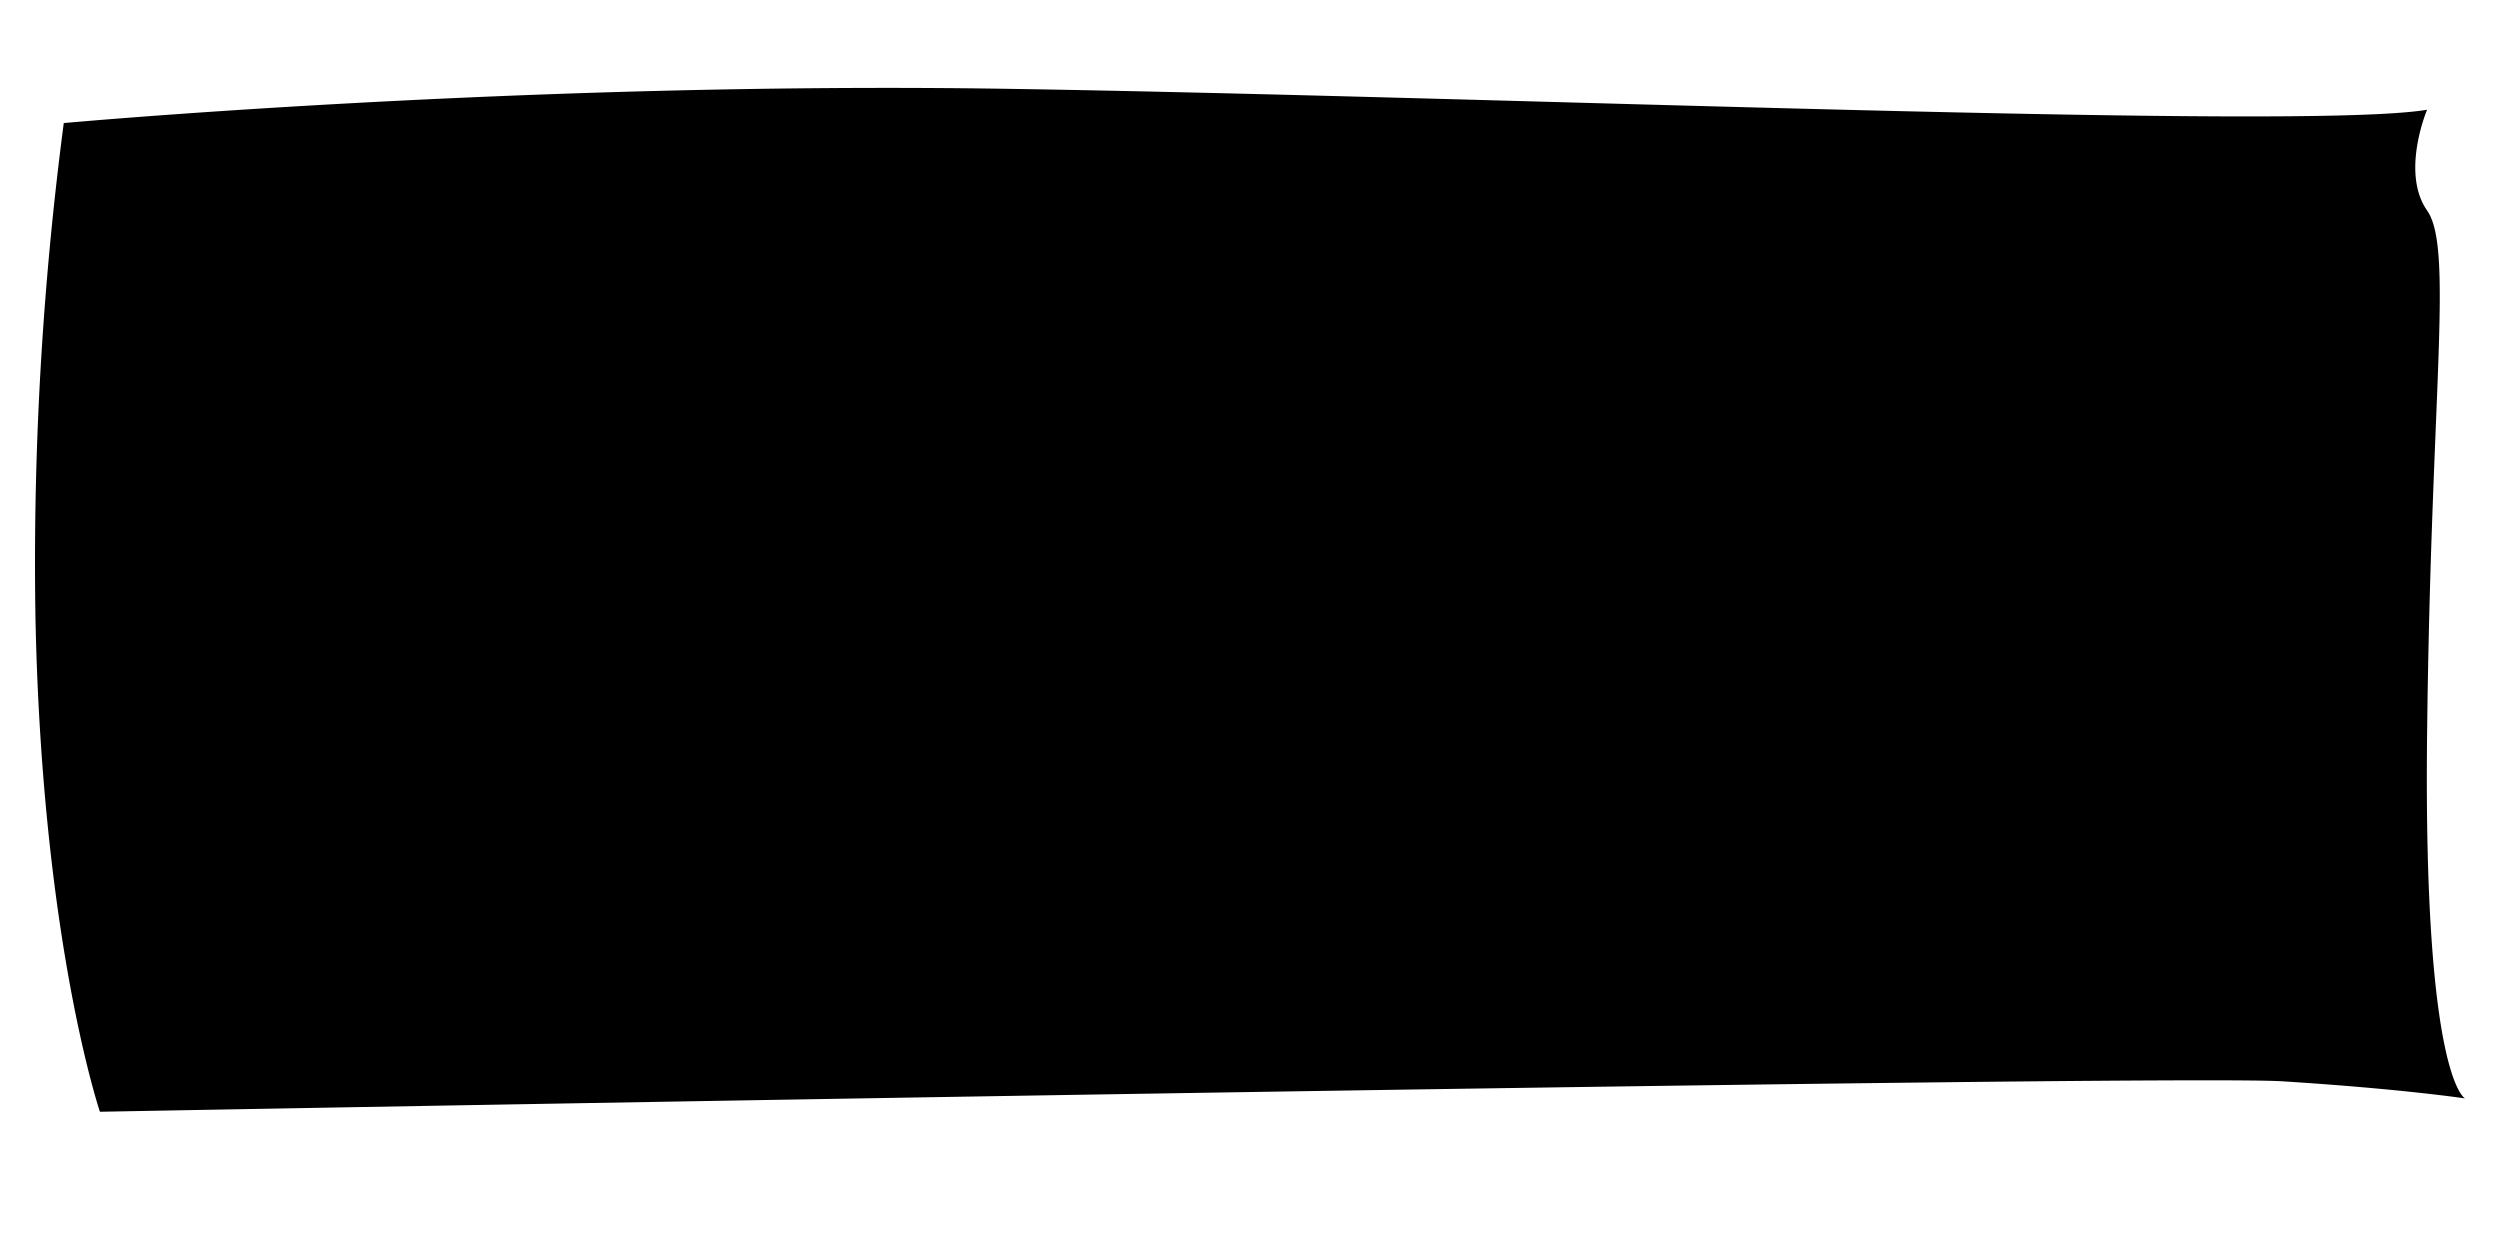 <svg xmlns="http://www.w3.org/2000/svg" viewBox="0 0 336 168" preserveAspectRatio="none"><path d="M13.43,149.42S5.67,126.51,4.77,83.24a453.78,453.78,0,0,1,3.8-66.7s61.59-5.63,127-4.6,174,5.62,190.63,2.81c0,0-3.57,8.43,0,13.54s.51,24.28,0,70.53,5.11,48.81,5.11,48.81-8.43-1.28-24.53-2.3S13.43,149.42,13.43,149.42Z"/></svg>
